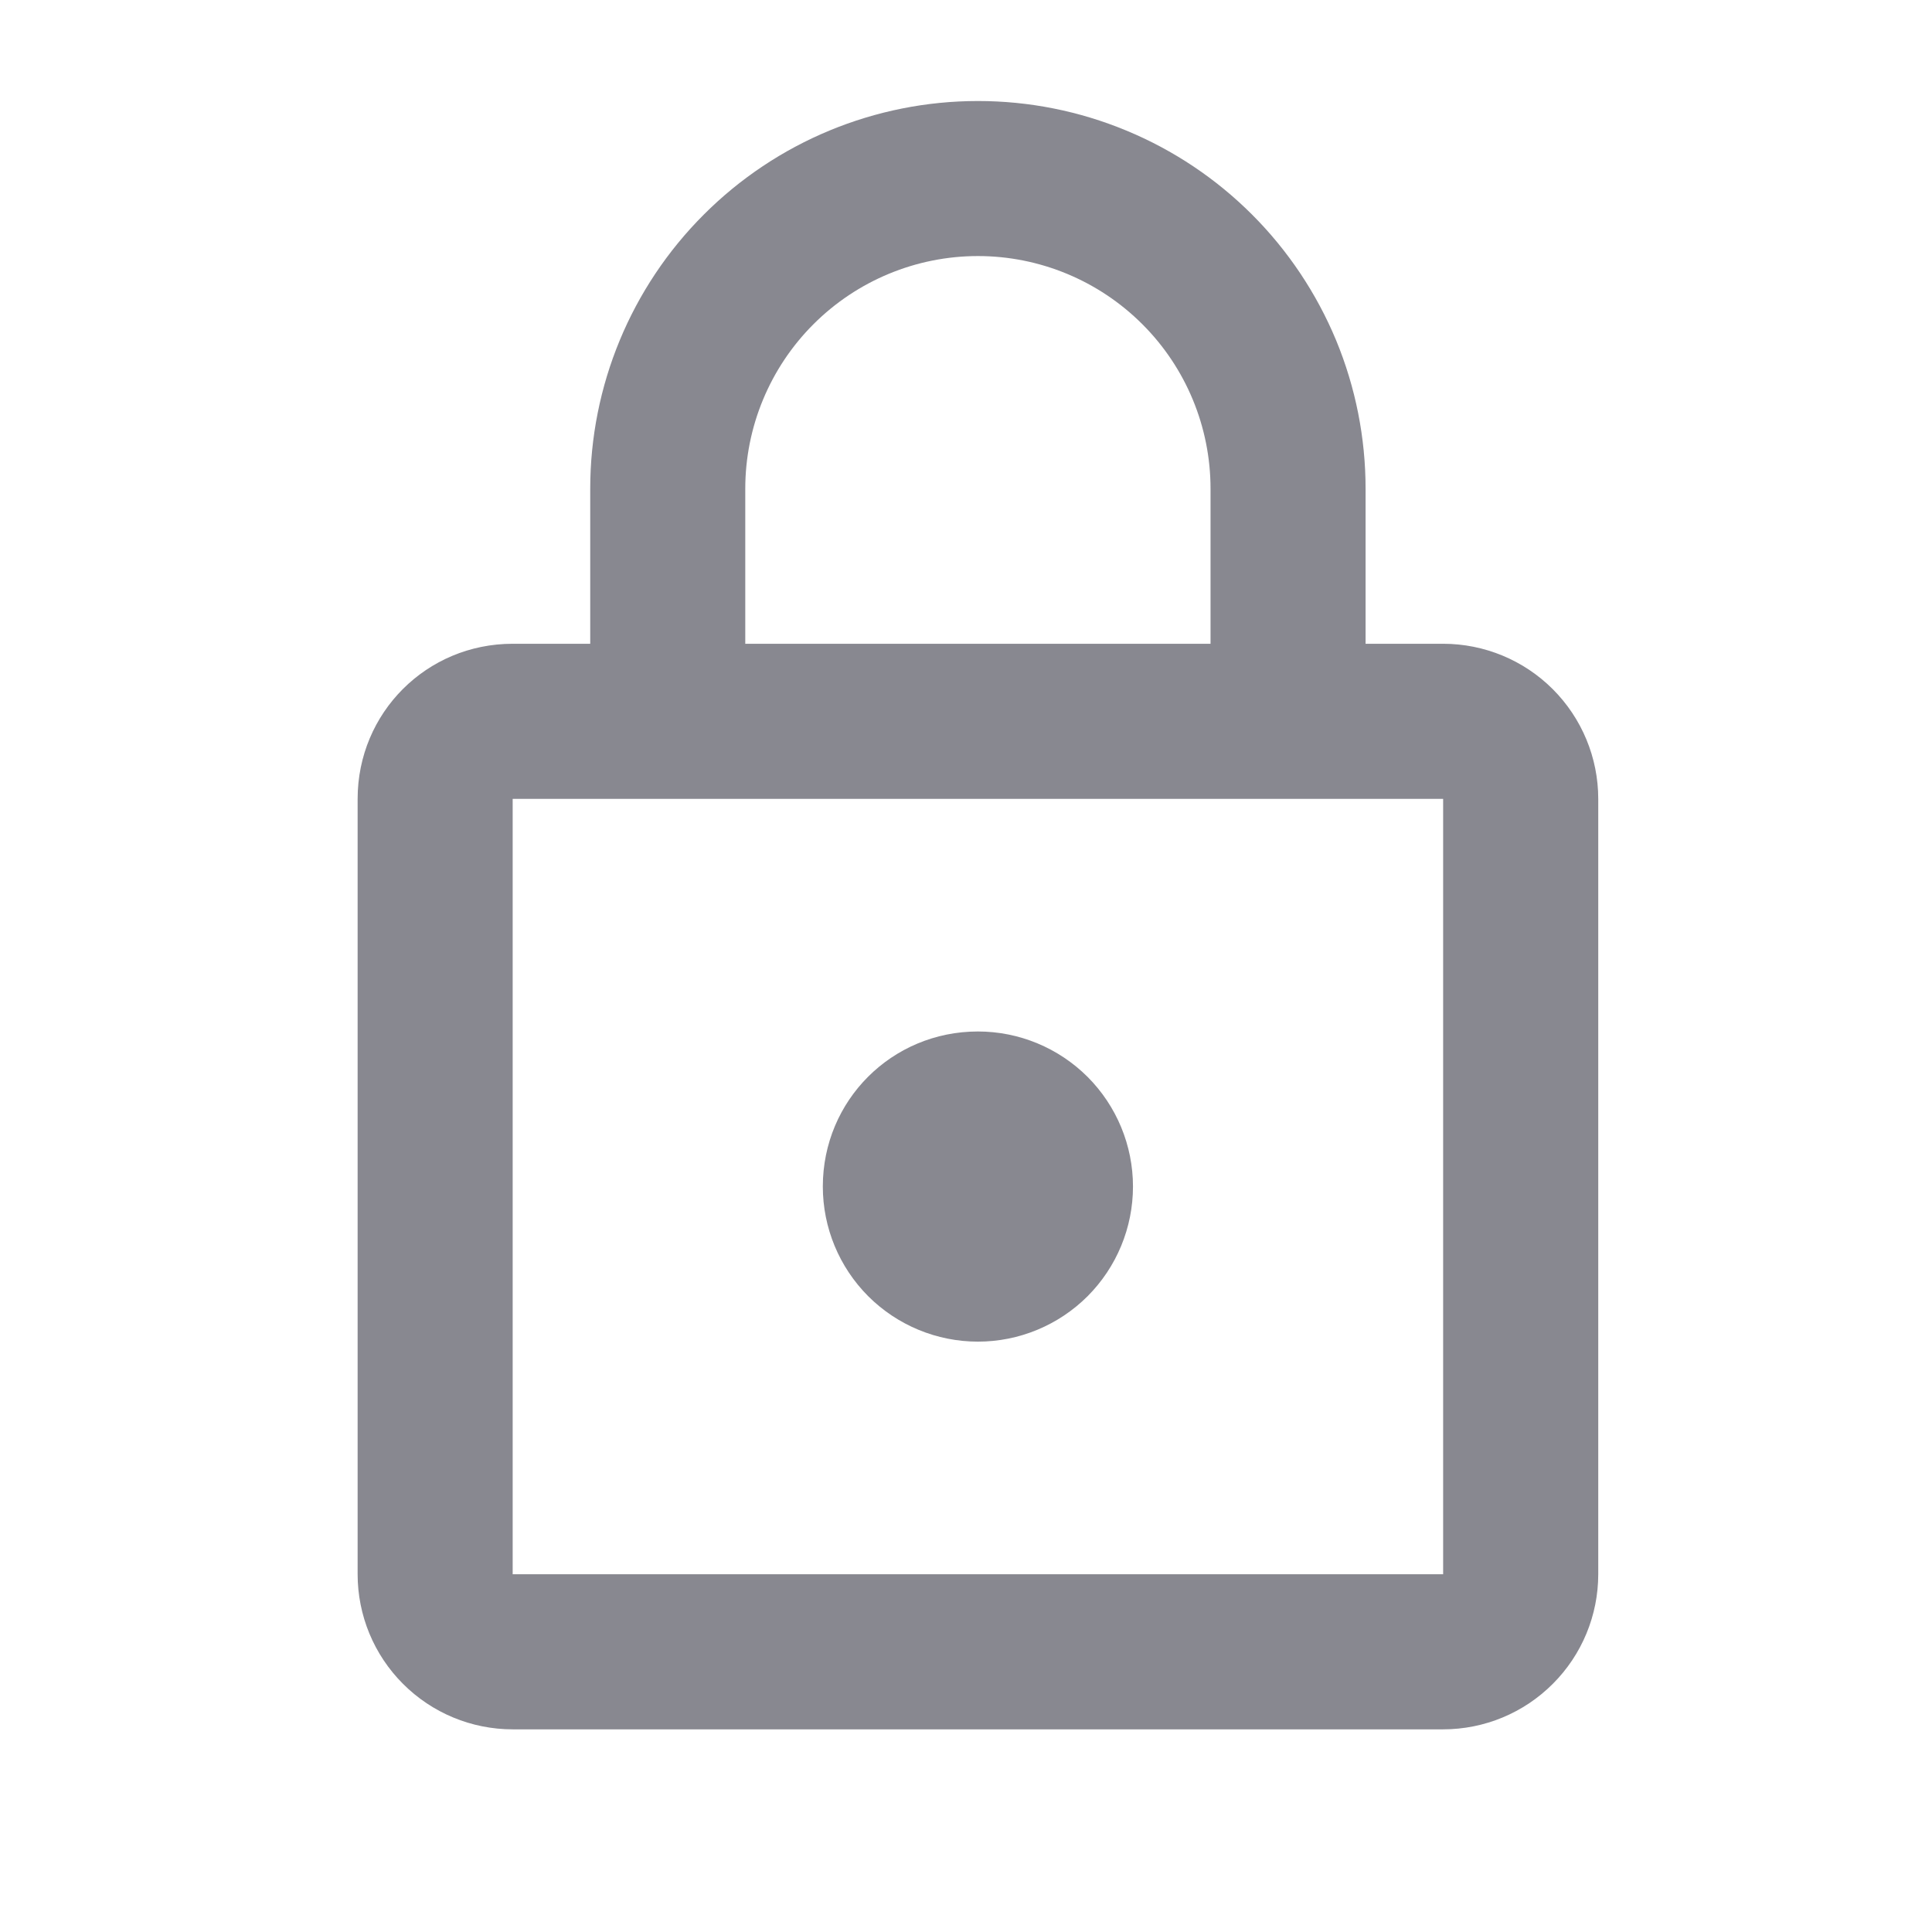 <svg width="28" height="28" viewBox="0 0 28 28" fill="none" xmlns="http://www.w3.org/2000/svg">
<path d="M14.173 19.444C13.576 19.444 13.005 19.207 12.583 18.786C12.162 18.364 11.925 17.793 11.925 17.196C11.925 15.949 12.925 14.949 14.173 14.949C14.769 14.949 15.34 15.186 15.762 15.607C16.183 16.029 16.42 16.6 16.42 17.196C16.42 17.793 16.183 18.364 15.762 18.786C15.34 19.207 14.769 19.444 14.173 19.444ZM20.915 22.815V11.578H7.43V22.815H20.915ZM20.915 9.33C21.511 9.33 22.083 9.567 22.504 9.988C22.926 10.41 23.163 10.982 23.163 11.578V22.815C23.163 23.411 22.926 23.983 22.504 24.404C22.083 24.826 21.511 25.063 20.915 25.063H7.43C6.834 25.063 6.262 24.826 5.841 24.404C5.419 23.983 5.183 23.411 5.183 22.815V11.578C5.183 10.33 6.183 9.33 7.43 9.33H8.554V7.083C8.554 5.592 9.146 4.163 10.2 3.11C11.253 2.056 12.682 1.464 14.173 1.464C14.911 1.464 15.641 1.609 16.323 1.892C17.005 2.174 17.624 2.588 18.146 3.11C18.667 3.631 19.081 4.251 19.364 4.932C19.646 5.614 19.791 6.345 19.791 7.083V9.33H20.915ZM14.173 3.711C13.278 3.711 12.421 4.067 11.789 4.699C11.157 5.331 10.801 6.189 10.801 7.083V9.33H17.544V7.083C17.544 6.189 17.189 5.331 16.556 4.699C15.924 4.067 15.067 3.711 14.173 3.711Z" fill="#888890"/>
</svg>
